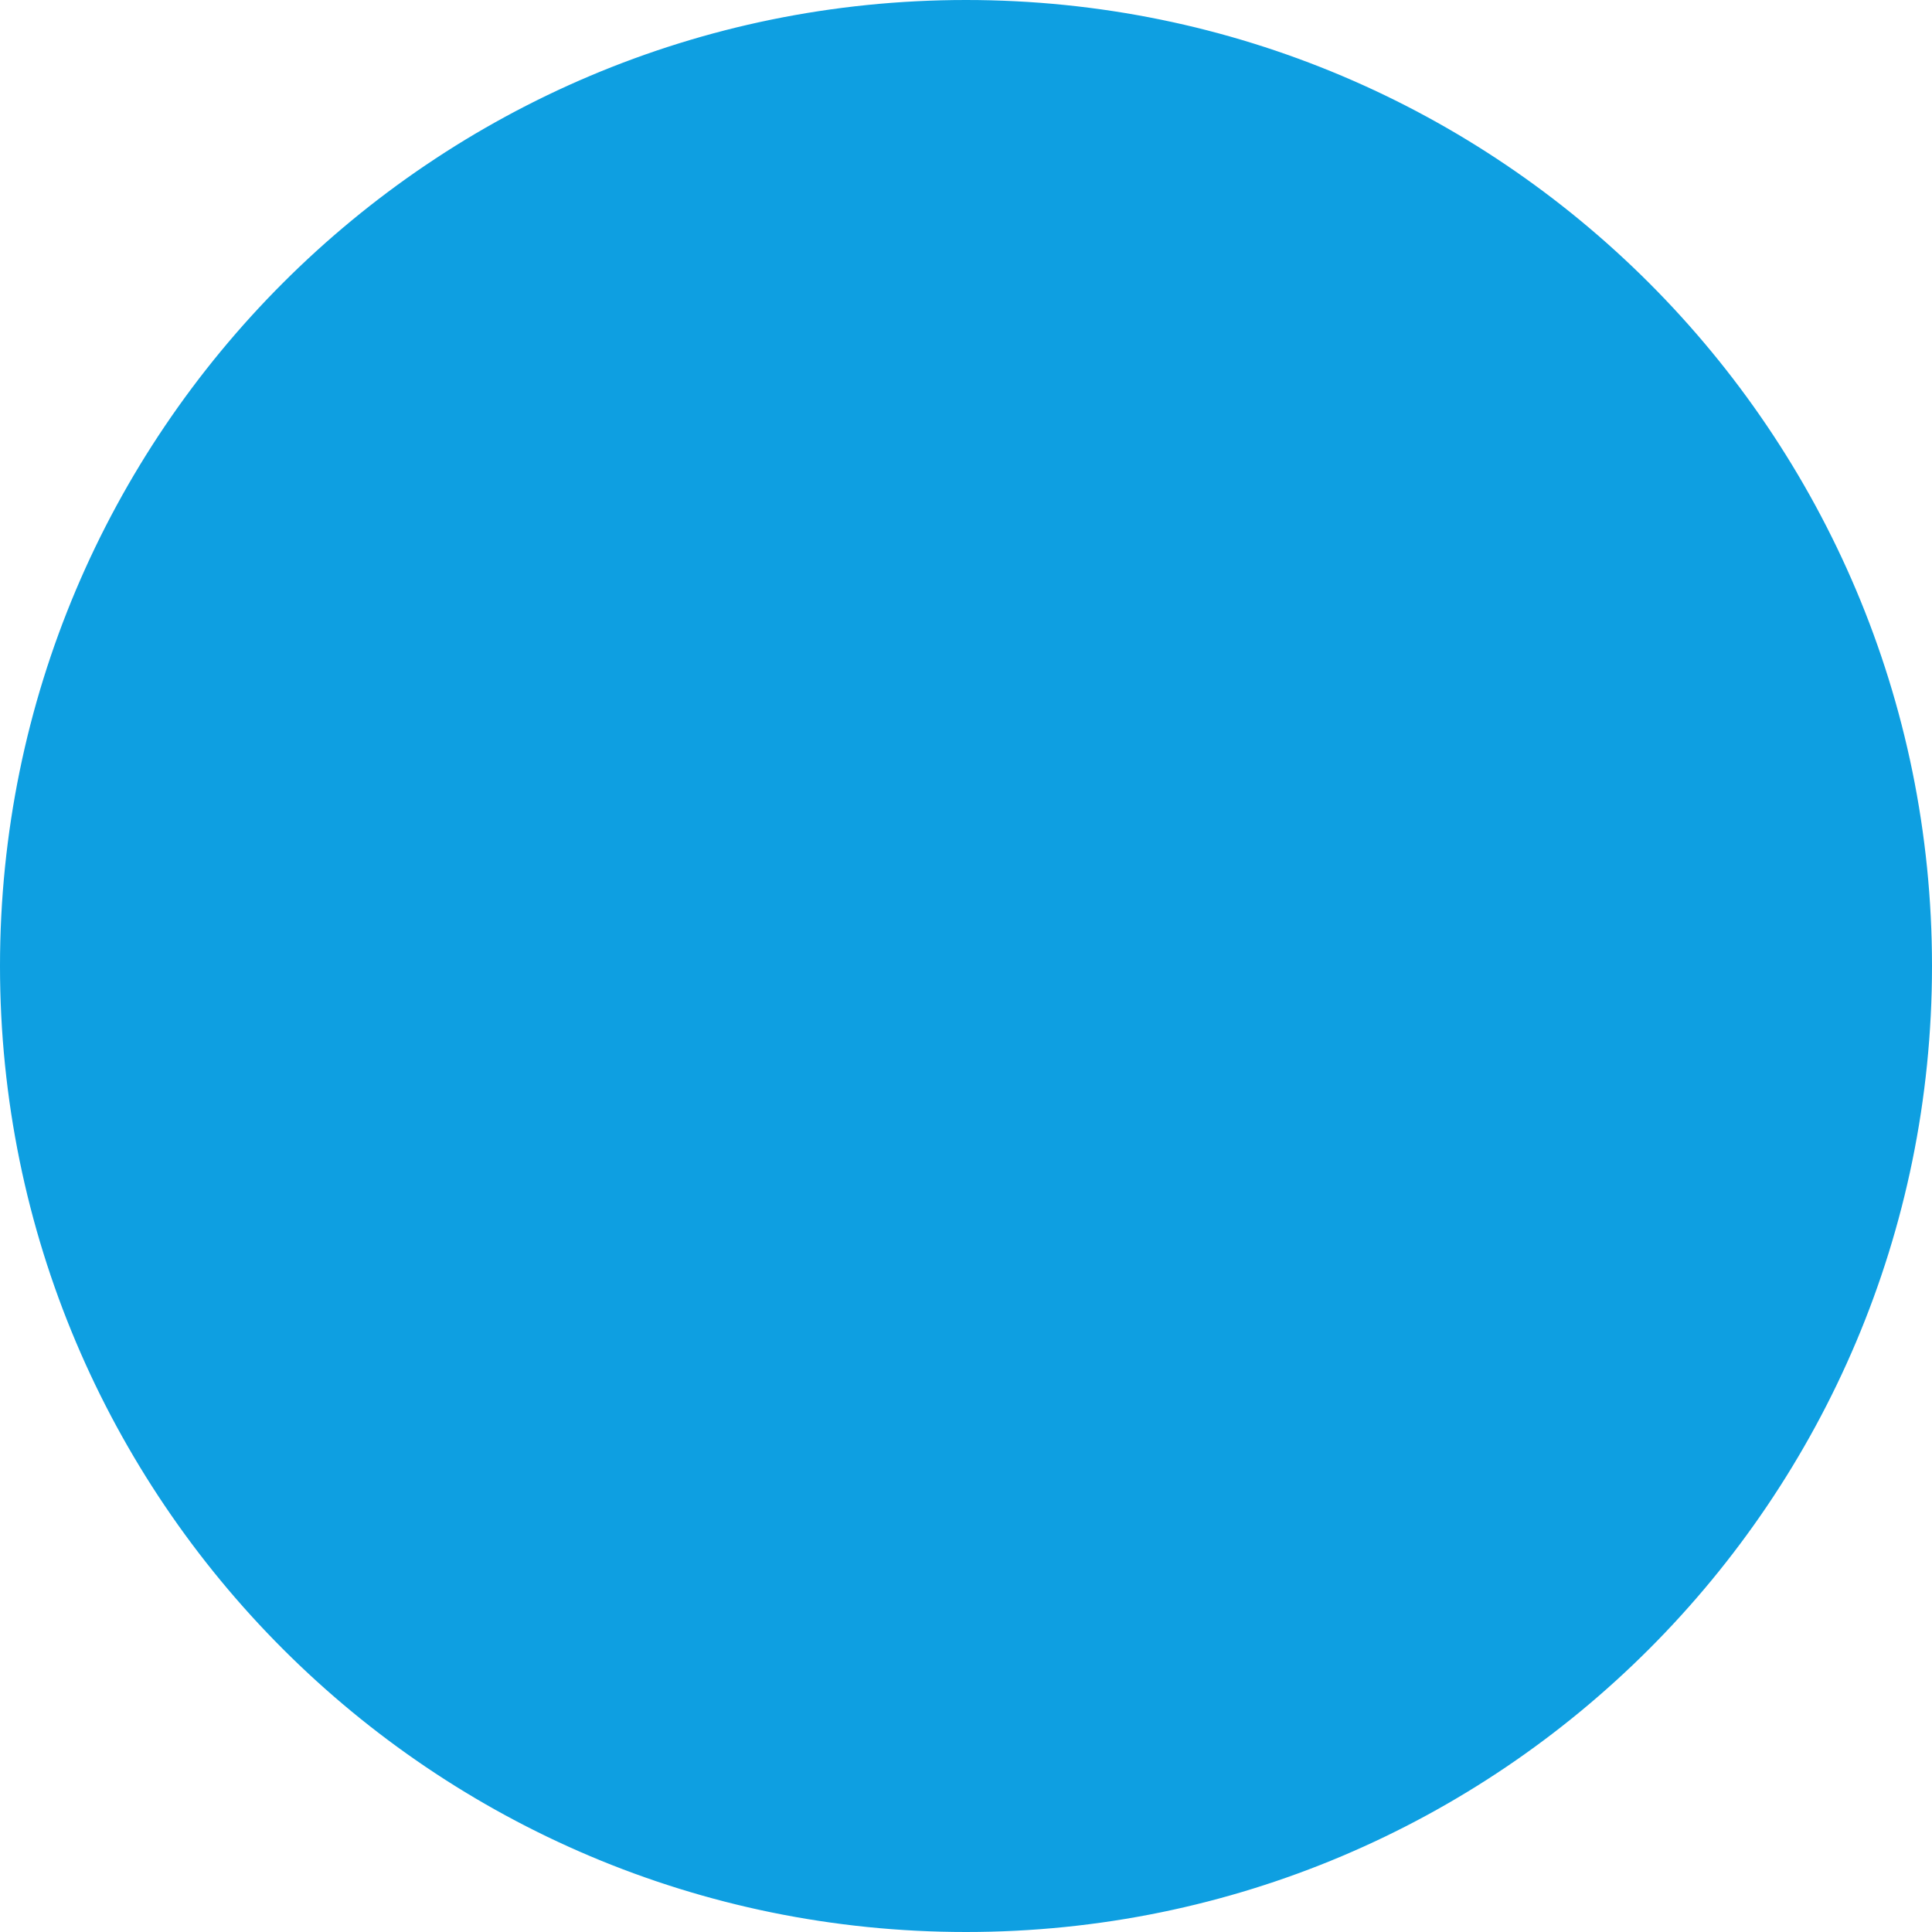 <?xml version="1.0" encoding="UTF-8"?>
<svg id="Layer_2" data-name="Layer 2" xmlns="http://www.w3.org/2000/svg" viewBox="0 0 612 612">
  <defs>
    <style>
      .cls-1 {
        fill: #0e9fe1;
        stroke-width: 0px;
      }
    </style>
  </defs>
  <g id="Layer_1-2" data-name="Layer 1">
    <g>
      <path class="cls-1" d="M306,609c-80.93,0-157.02-31.52-214.25-88.75C34.52,463.02,3,386.93,3,306s31.52-157.02,88.75-214.25C148.98,34.52,225.07,3,306,3s157.02,31.52,214.25,88.75c57.23,57.23,88.75,133.32,88.75,214.25s-31.52,157.02-88.75,214.25c-57.23,57.23-133.32,88.75-214.25,88.75Z"/>
      <path class="cls-1" d="M306,6c40.5,0,79.79,7.93,116.77,23.57,35.72,15.11,67.81,36.74,95.36,64.29,27.55,27.55,49.19,59.64,64.29,95.36,15.64,36.98,23.57,76.27,23.57,116.77s-7.93,79.79-23.57,116.77c-15.11,35.72-36.74,67.81-64.29,95.36-27.55,27.55-59.64,49.19-95.36,64.29-36.98,15.64-76.27,23.57-116.77,23.57s-79.79-7.93-116.77-23.57c-35.72-15.11-67.81-36.74-95.36-64.29-27.55-27.55-49.19-59.64-64.29-95.36-15.64-36.98-23.57-76.27-23.57-116.77s7.93-79.79,23.57-116.77c15.11-35.72,36.74-67.81,64.29-95.36,27.55-27.55,59.64-49.19,95.36-64.29,36.98-15.64,76.27-23.57,116.77-23.57M306,0C137,0,0,137,0,306s137,306,306,306,306-137,306-306S475,0,306,0h0Z"/>
    </g>
  </g>
</svg>